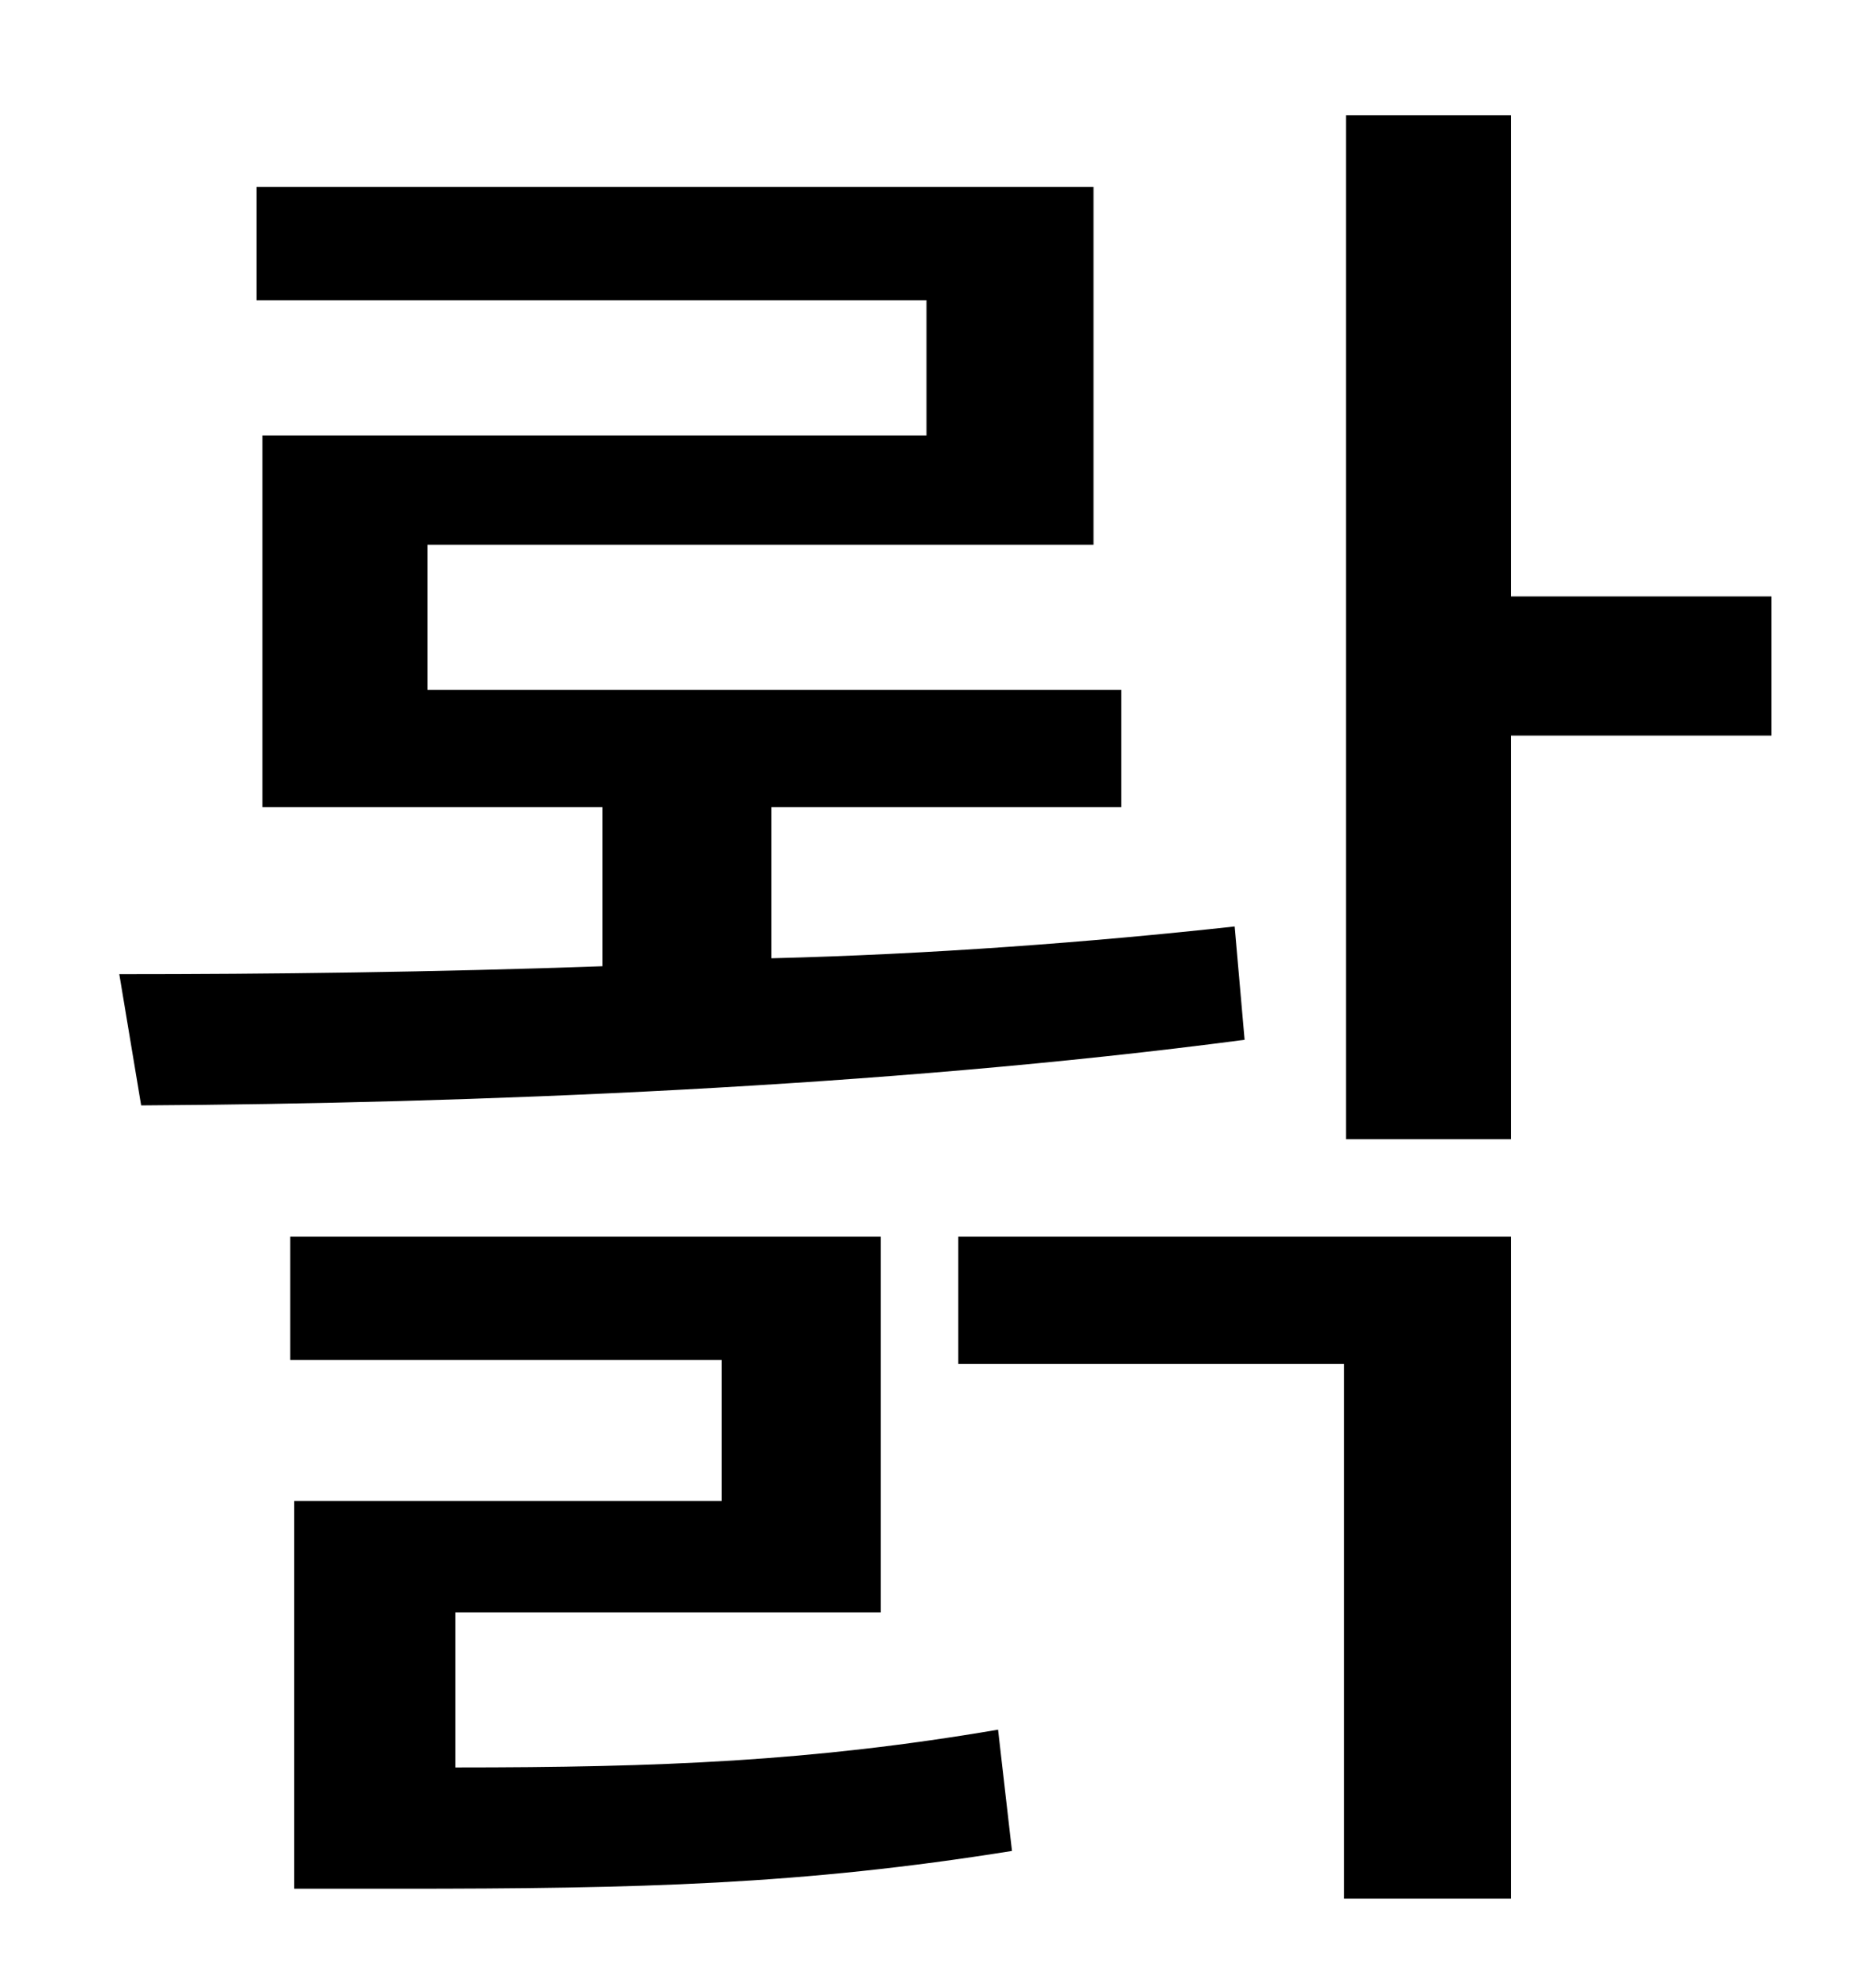<?xml version="1.0" standalone="no"?>
<!DOCTYPE svg PUBLIC "-//W3C//DTD SVG 1.1//EN" "http://www.w3.org/Graphics/SVG/1.1/DTD/svg11.dtd" >
<svg xmlns="http://www.w3.org/2000/svg" xmlns:xlink="http://www.w3.org/1999/xlink" version="1.1" viewBox="-10 0 930 1000">
   <path fill="currentColor"
d="M611 466l5 57c-182 24 -390 32 -555 33l-11 -66c75 0 159 -1 243 -4v-80h-171v-187h334v-68h-337v-57h421v180h-335v73h349v59h-176v76c80 -2 160 -8 233 -16zM219 811v78c103 0 179 -3 273 -19l7 61c-106 17 -187 19 -308 19h-53v-195h215v-71h-217v-62h297v189h-214z
M472 686v-64h278v333h-84v-269h-194zM881 300v70h-131v203h-83v-515h83v242h131z" />
</svg>
